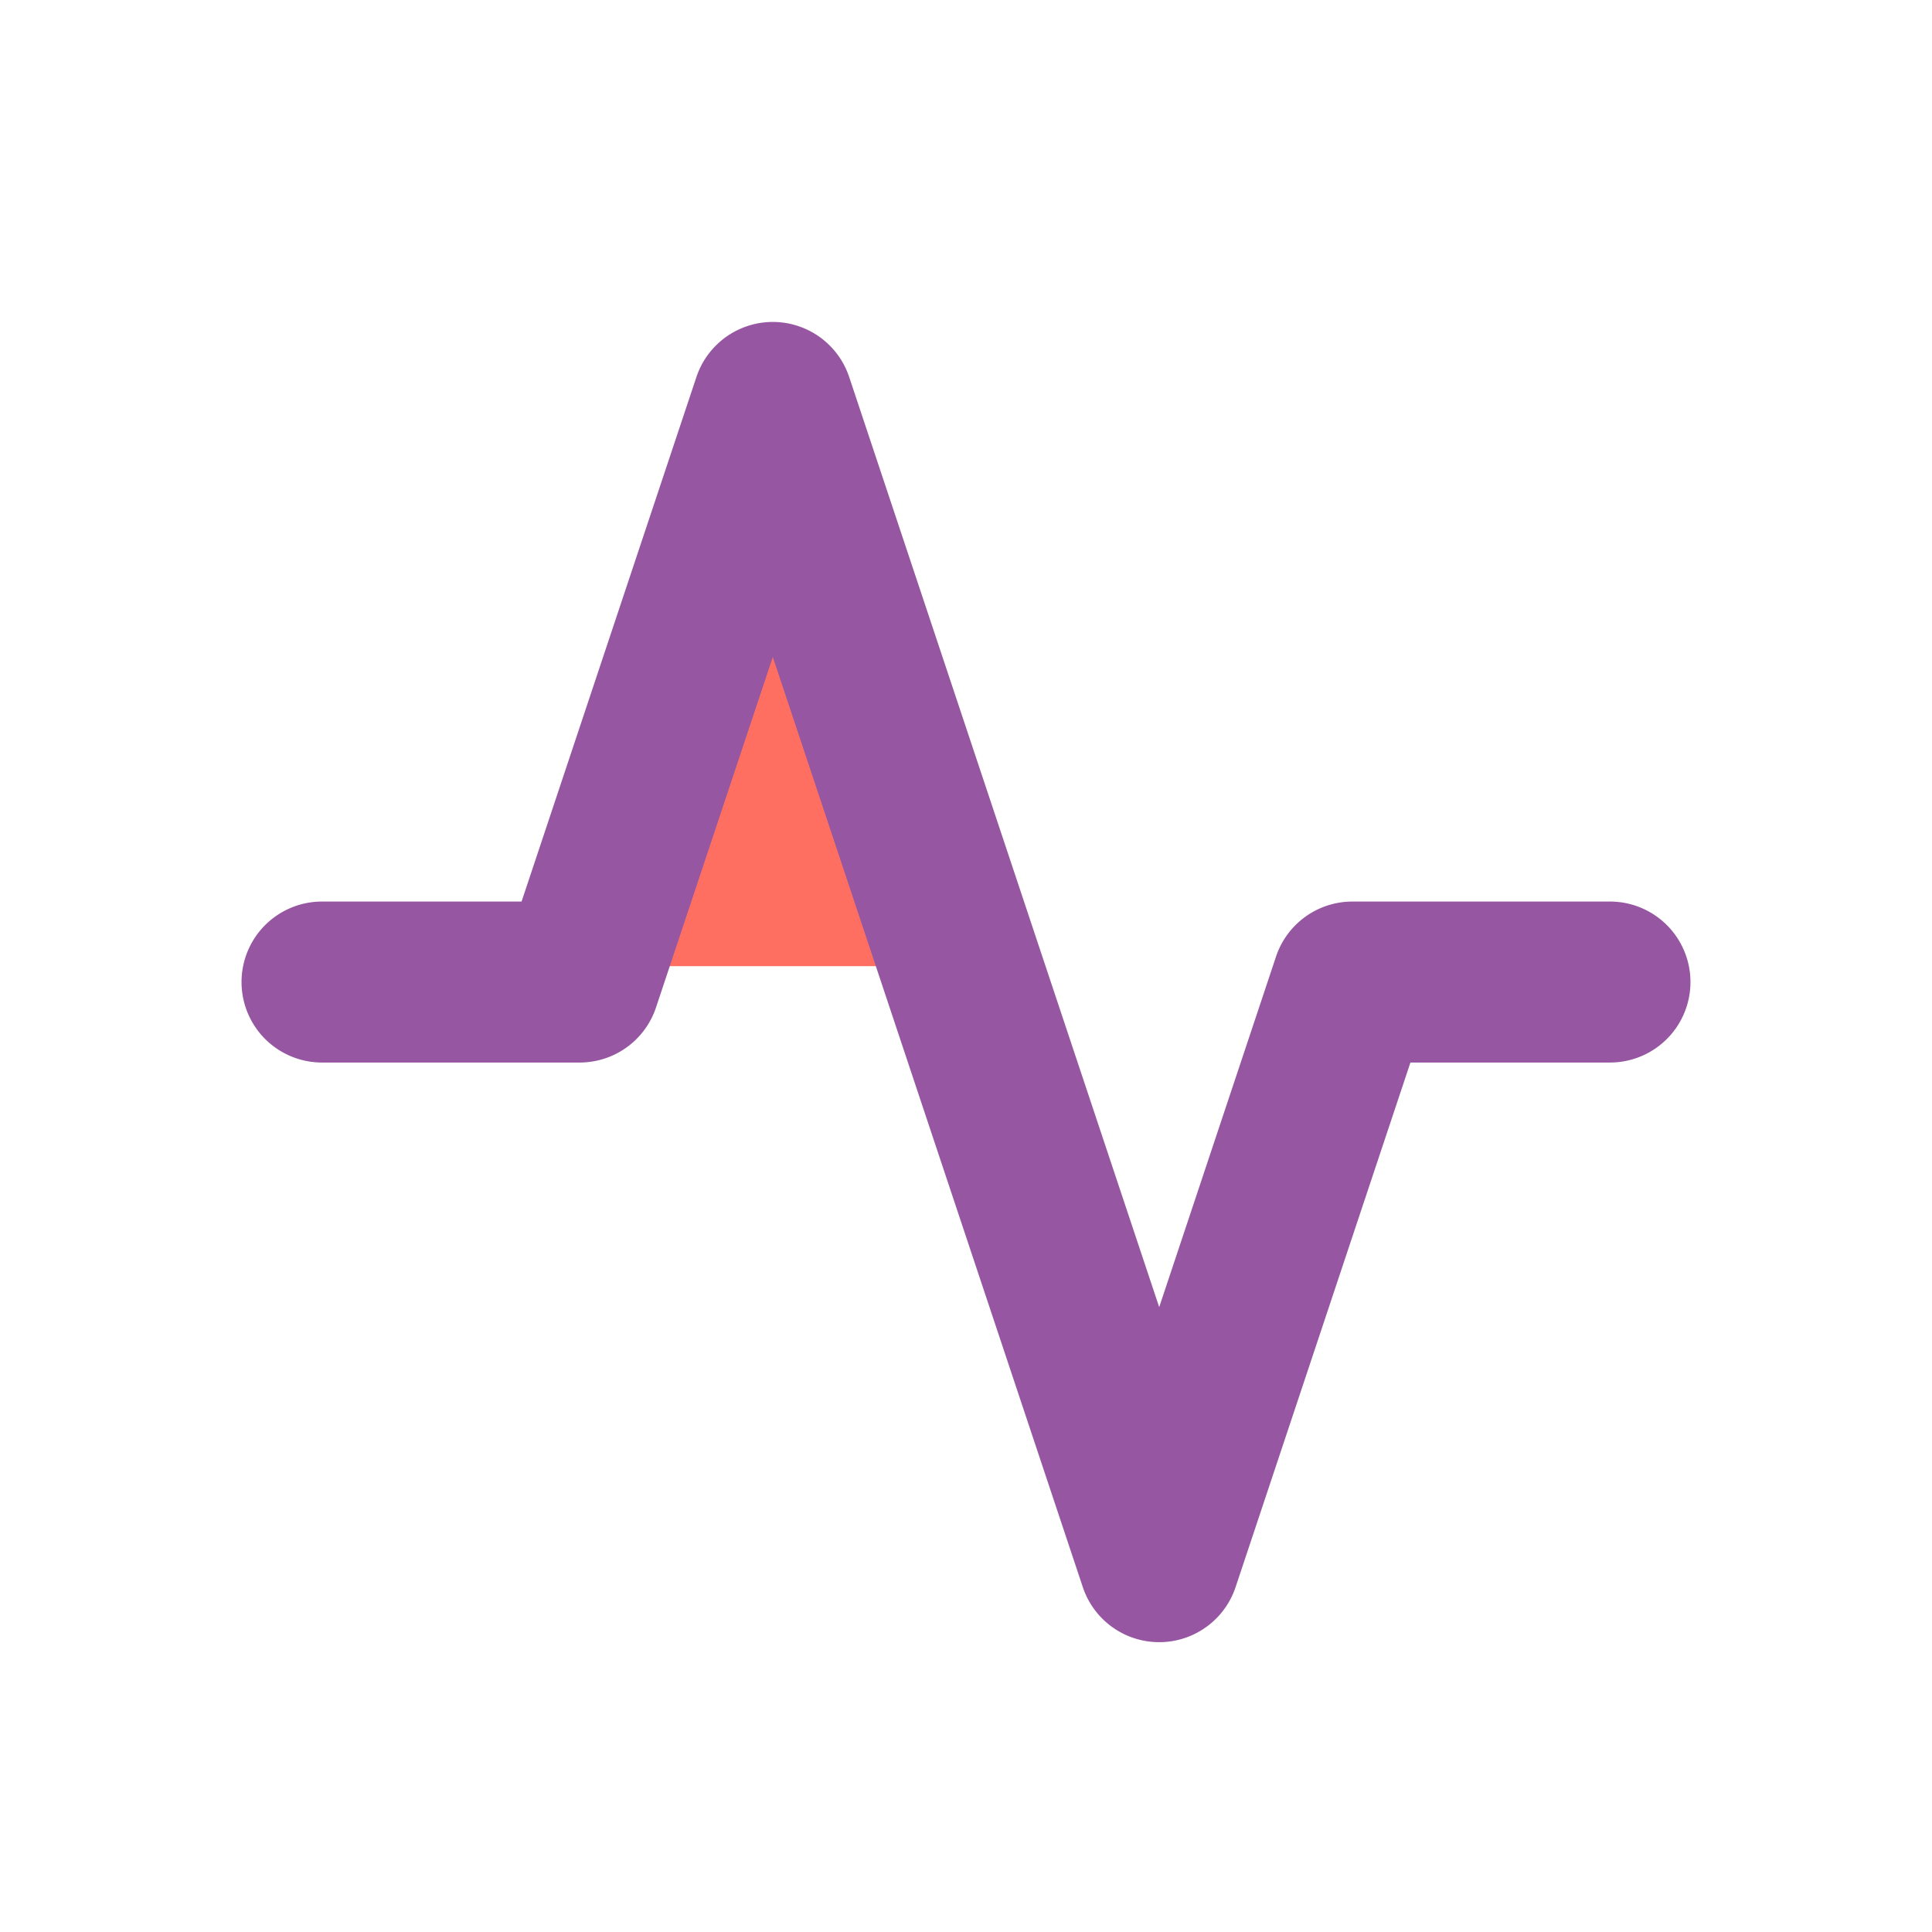 <svg xmlns="http://www.w3.org/2000/svg" width="28" height="28" fill="none" class="dark:white-icon h-7 w-7"><path fill="#FF6F61" d="M13.997 14.002H8.164l2.917-7 2.916 7z"/><path fill="#9656A1" fill-rule="evenodd" d="M11.2 4.666c.502 0 .948.321 1.107.798l4.493 13.48 1.693-5.08a1.167 1.167 0 0 1 1.107-.798h3.733a1.166 1.166 0 1 1 0 2.333h-2.892l-2.534 7.603a1.167 1.167 0 0 1-2.214 0L11.2 9.522l-1.693 5.08a1.167 1.167 0 0 1-1.107.797H4.667a1.166 1.166 0 1 1 0-2.333h2.892l2.534-7.602a1.167 1.167 0 0 1 1.107-.798z" clip-rule="evenodd"/></svg>